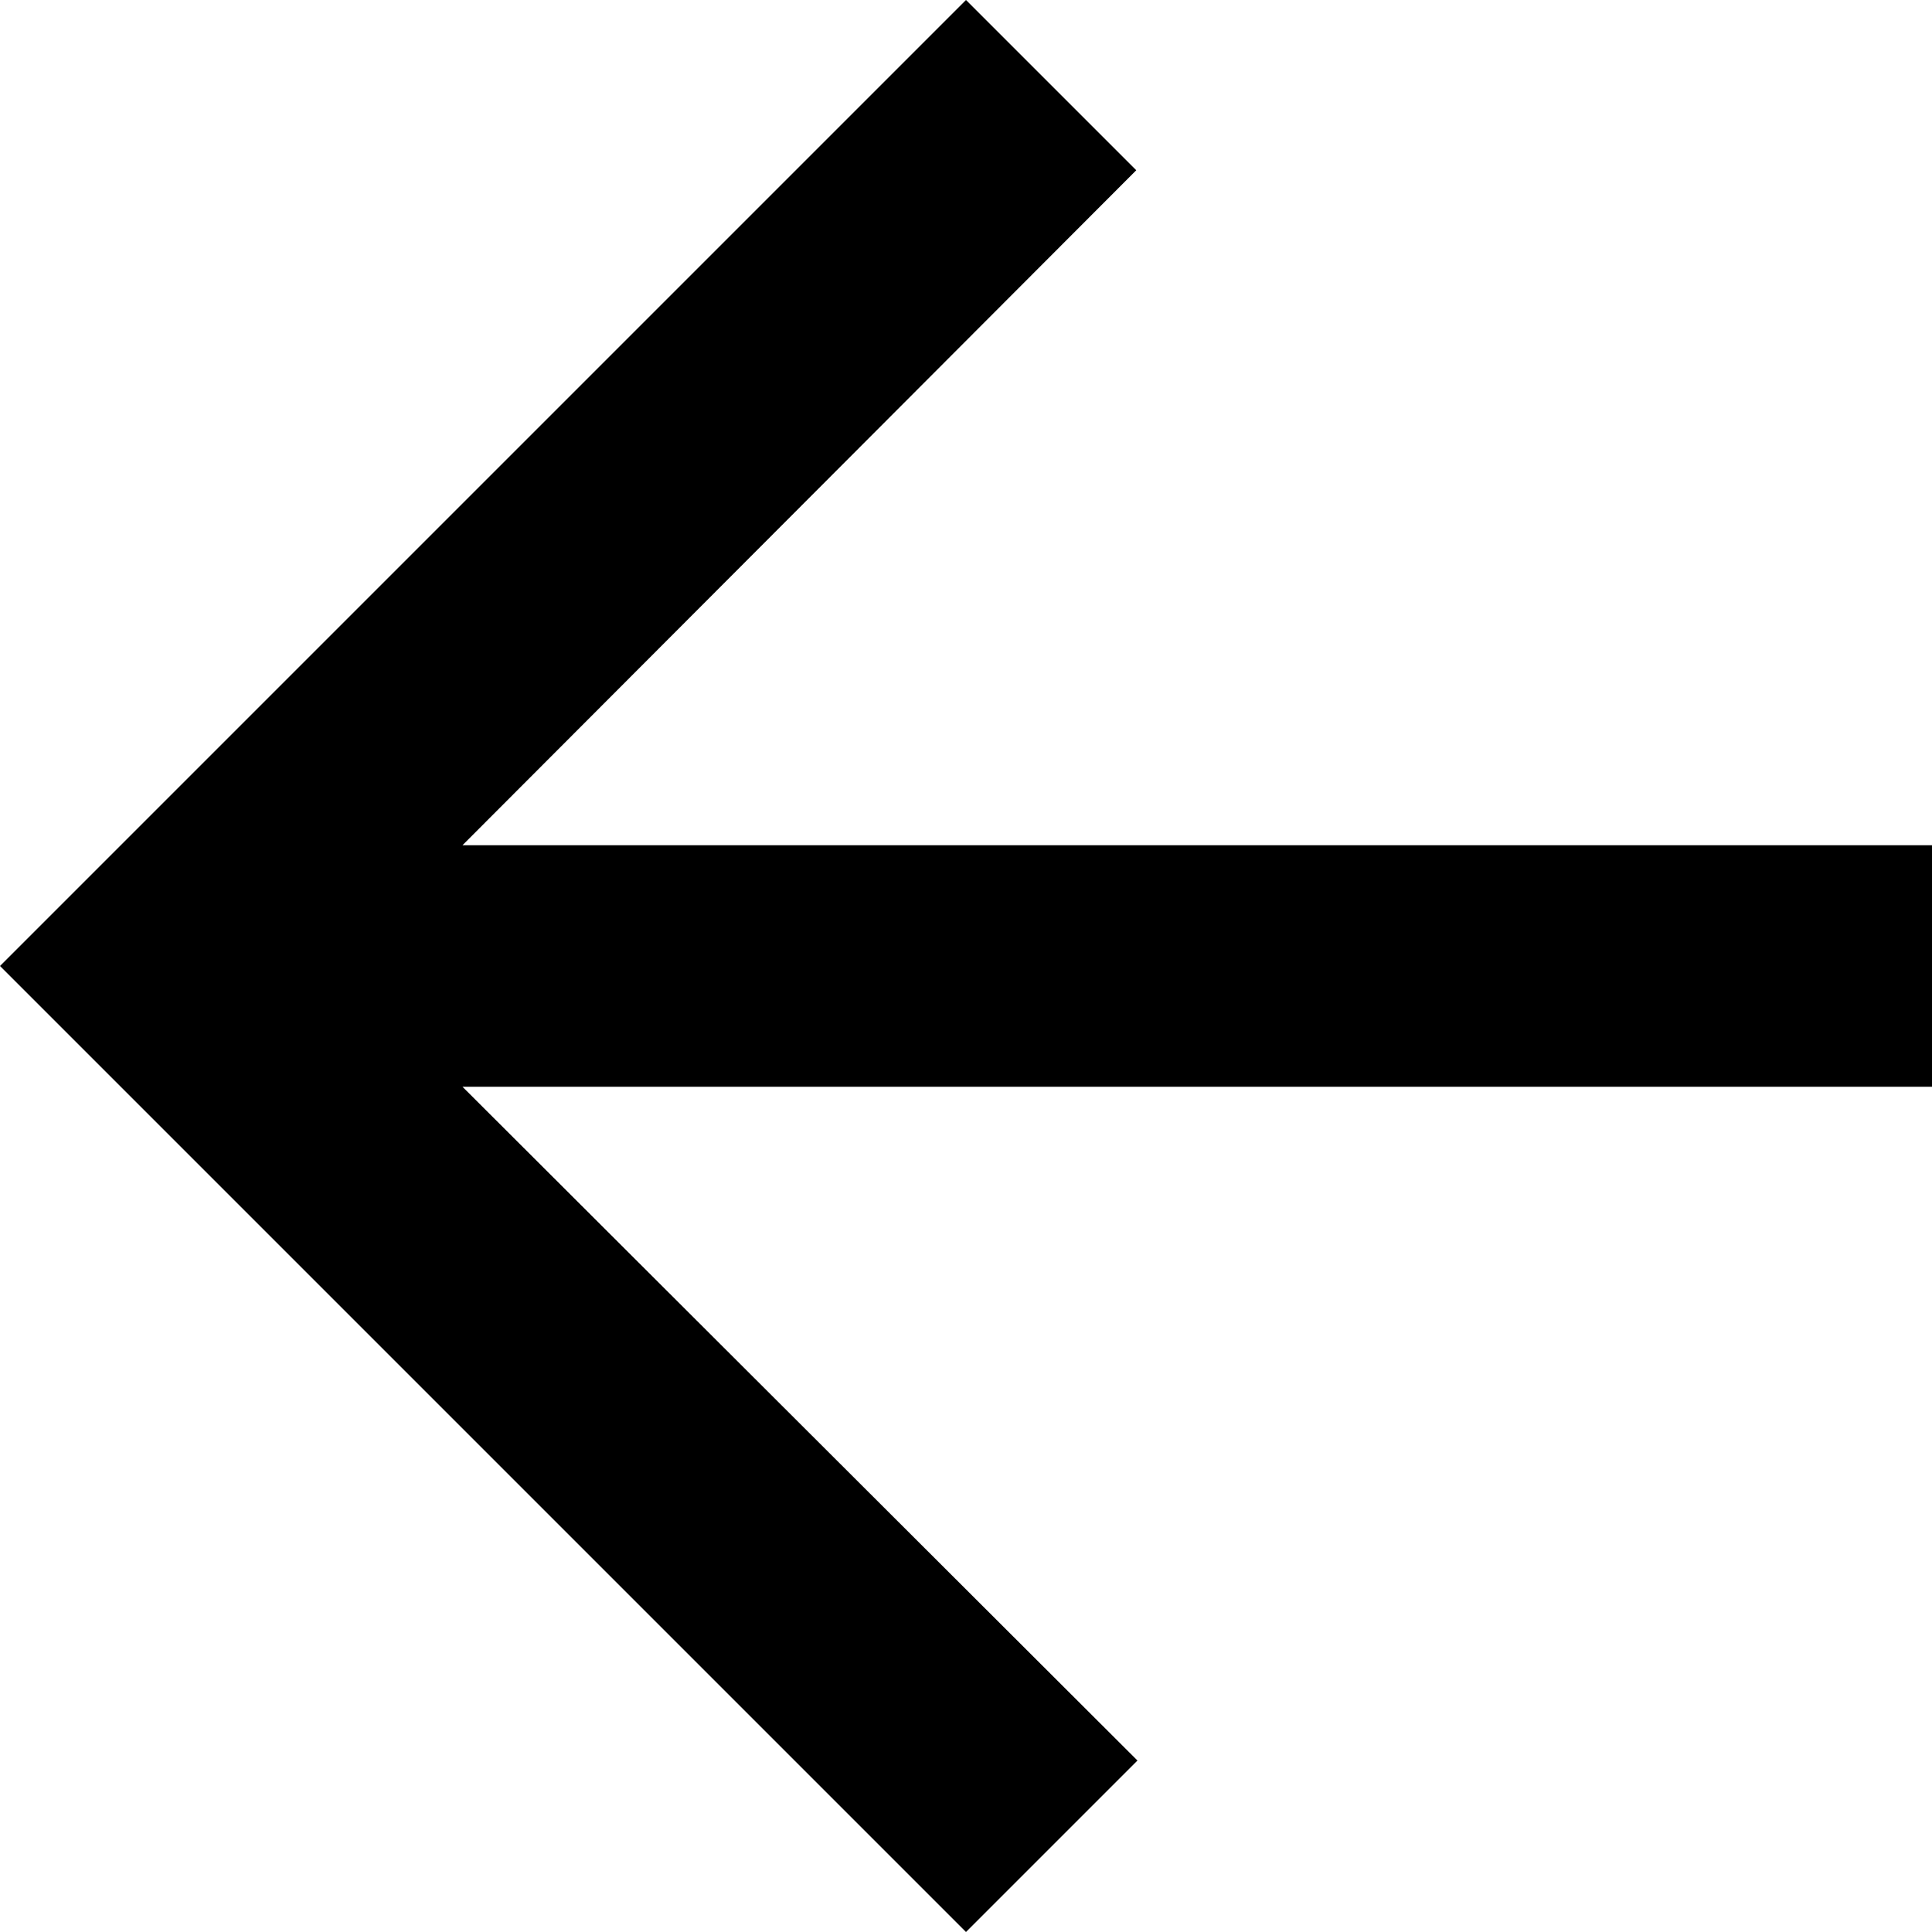 <svg width="16" height="16" xmlns="http://www.w3.org/2000/svg" xmlns:xlink="http://www.w3.org/1999/xlink">
    <defs>
        <path id="a" d="M12 20l1.41 1.41L19 15.83V28h2V15.83l5.58 5.59L28 20l-8-8z"/>
    </defs>
    <use fill-rule="nonzero" transform="matrix(0 1 1 0 -12 -12)" xlink:href="#a"/>
</svg>
